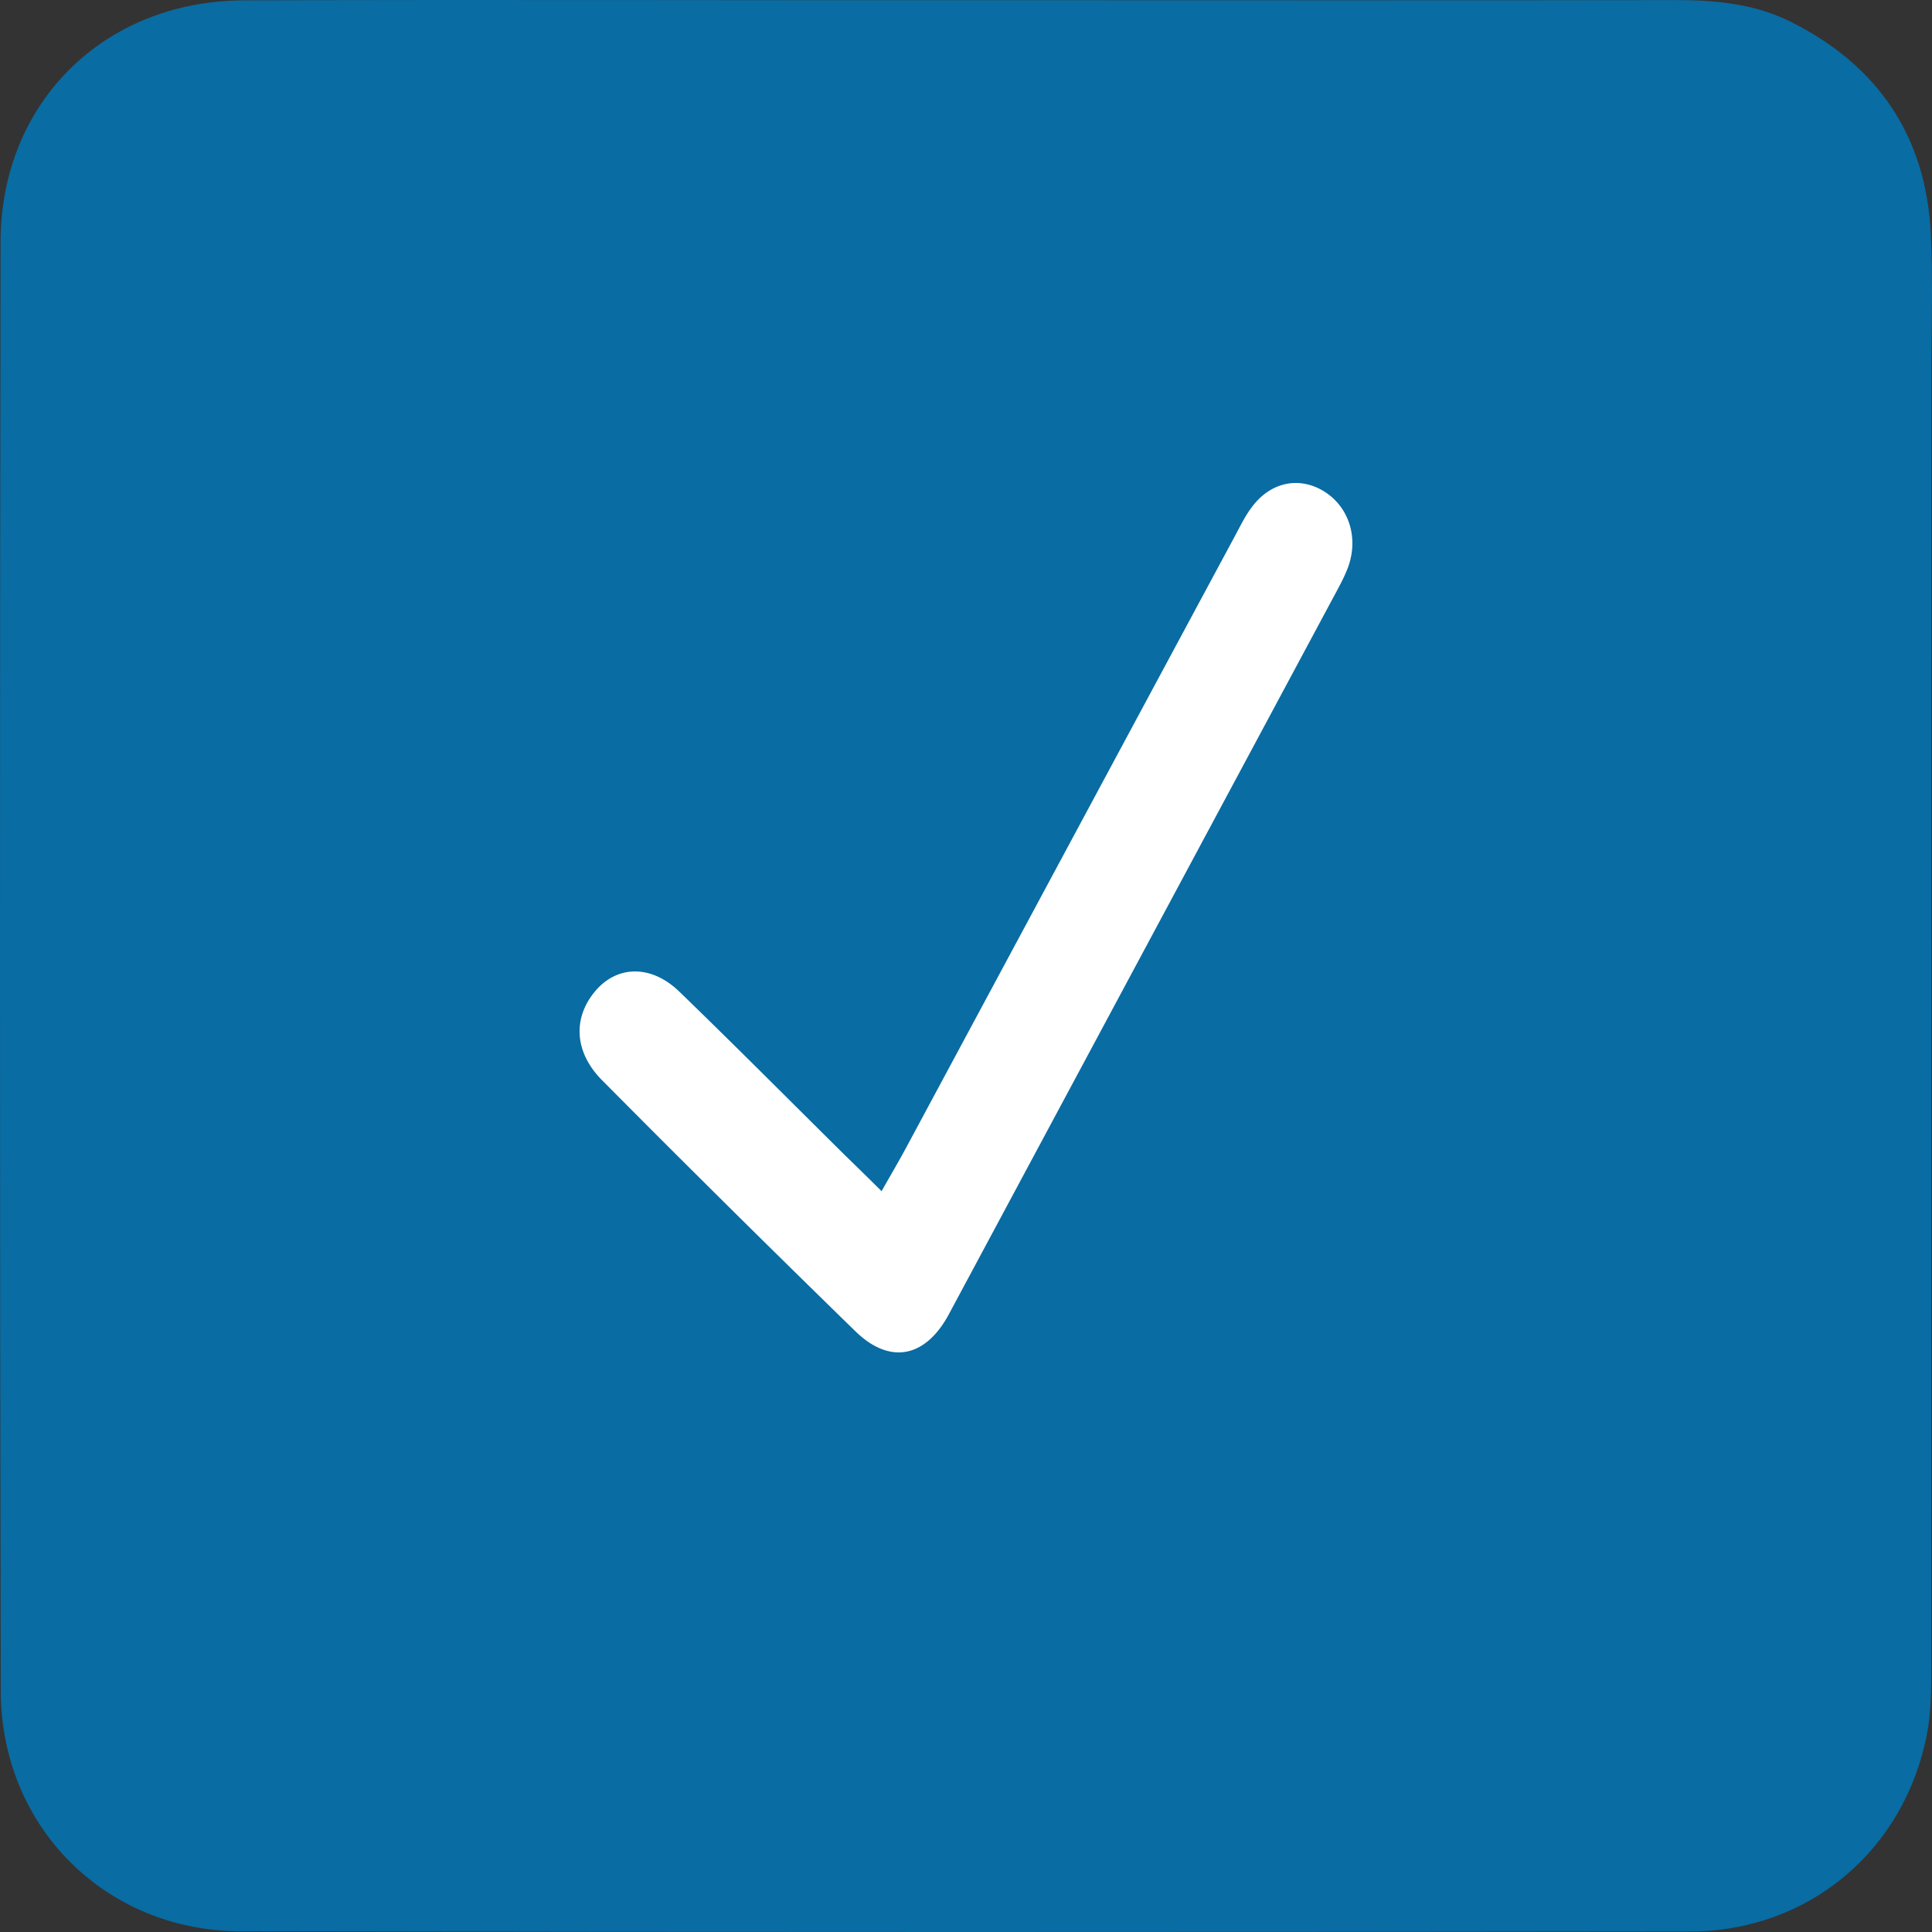 <svg width="20" height="20" viewBox="0 0 20 20" xmlns="http://www.w3.org/2000/svg"><rect x="0" y="0" width="20" height="20" fill="#333333" stroke="none"/><title>tick/tick_yes</title><g fill="none" fill-rule="evenodd"><path d="M9.996.002c2.448 0 4.897.003 7.345-.001.417-.001.823.037 1.2.226.901.452 1.397 1.184 1.447 2.194.023.497.005.996.005 1.495l-.001 13.33c0 .235 0 .473-.043.7-.232 1.208-1.223 2.047-2.456 2.049-5 .006-10 .008-15-.002C1.092 19.99.01 18.91.008 17.506-.003 12.505-.002 7.503.006 2.502.008 1.067 1.072.011 2.518.004c2.492-.009 4.985 0 7.478-.002z" fill="#096CA3"/><path d="M9.386 11.87c1.129-2.1 2.256-4.199 3.385-6.297.063-.116.12-.238.2-.339.198-.253.495-.303.747-.14.247.161.347.473.238.775-.035.096-.084.186-.133.277l-4.001 7.46c-.24.446-.606.524-.963.179a219.243 219.243 0 0 1-2.626-2.602c-.286-.288-.304-.636-.081-.911.226-.28.586-.293.882-.005.577.558 1.142 1.127 1.713 1.692.112.109.224.218.379.372.105-.186.186-.322.26-.461z" fill="#FFF"/></g></svg>